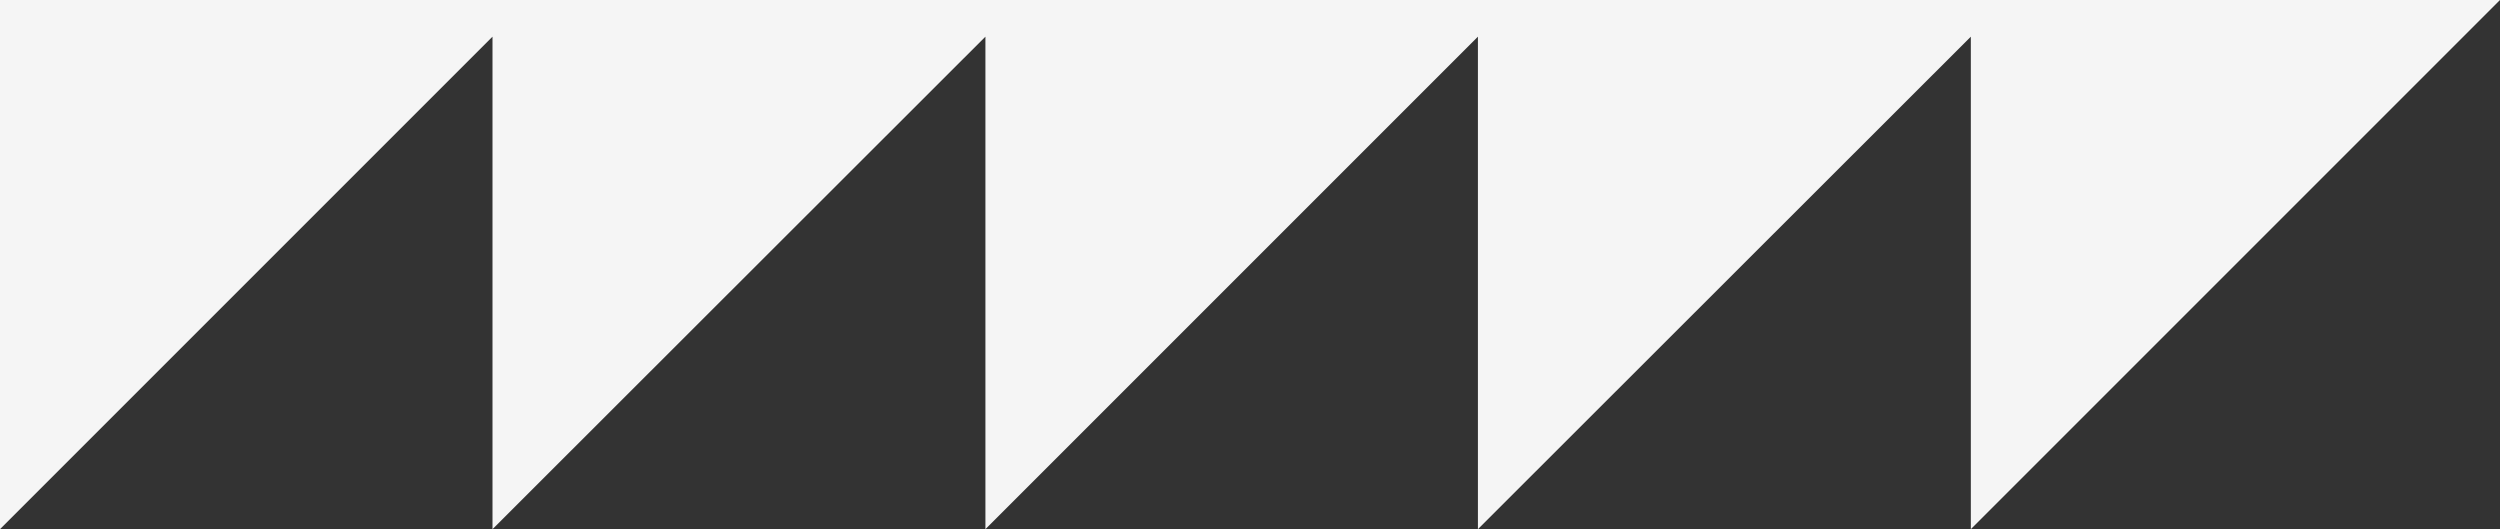 <?xml version="1.0" encoding="utf-8"?>
<!-- Generator: Adobe Illustrator 23.0.1, SVG Export Plug-In . SVG Version: 6.00 Build 0)  -->
<!DOCTYPE svg PUBLIC "-//W3C//DTD SVG 1.1//EN" "http://www.w3.org/Graphics/SVG/1.1/DTD/svg11.dtd">
<svg version="1.1" id="Layer_1" xmlns:x="http://ns.adobe.com/Extensibility/1.0/" xmlns:i="http://ns.adobe.com/AdobeIllustrator/10.0/" xmlns:graph="http://ns.adobe.com/Graphs/1.0/"
	 xmlns="http://www.w3.org/2000/svg" xmlns:xlink="http://www.w3.org/1999/xlink" x="0px" y="0px" width="600px" height="127px"
	 viewBox="0 0 600 127" style="enable-background:new 0 0 600 127;" xml:space="preserve">
<rect x="0" y="0" width="600" height="127" fill="#333333" stroke="none"/>
<style type="text/css">
	.st0{fill:#F5F5F5;}
</style>
<polygon class="st0" points="600,0 481.8,0 473,0 363.5,0 354.7,0 245.3,0 236.5,0 127,0 118.2,0 0,0 0,127 118.2,8.8 118.2,127 
	236.5,8.8 236.5,127 354.7,8.8 354.7,127 473,8.8 473,127 "/>
</svg>
